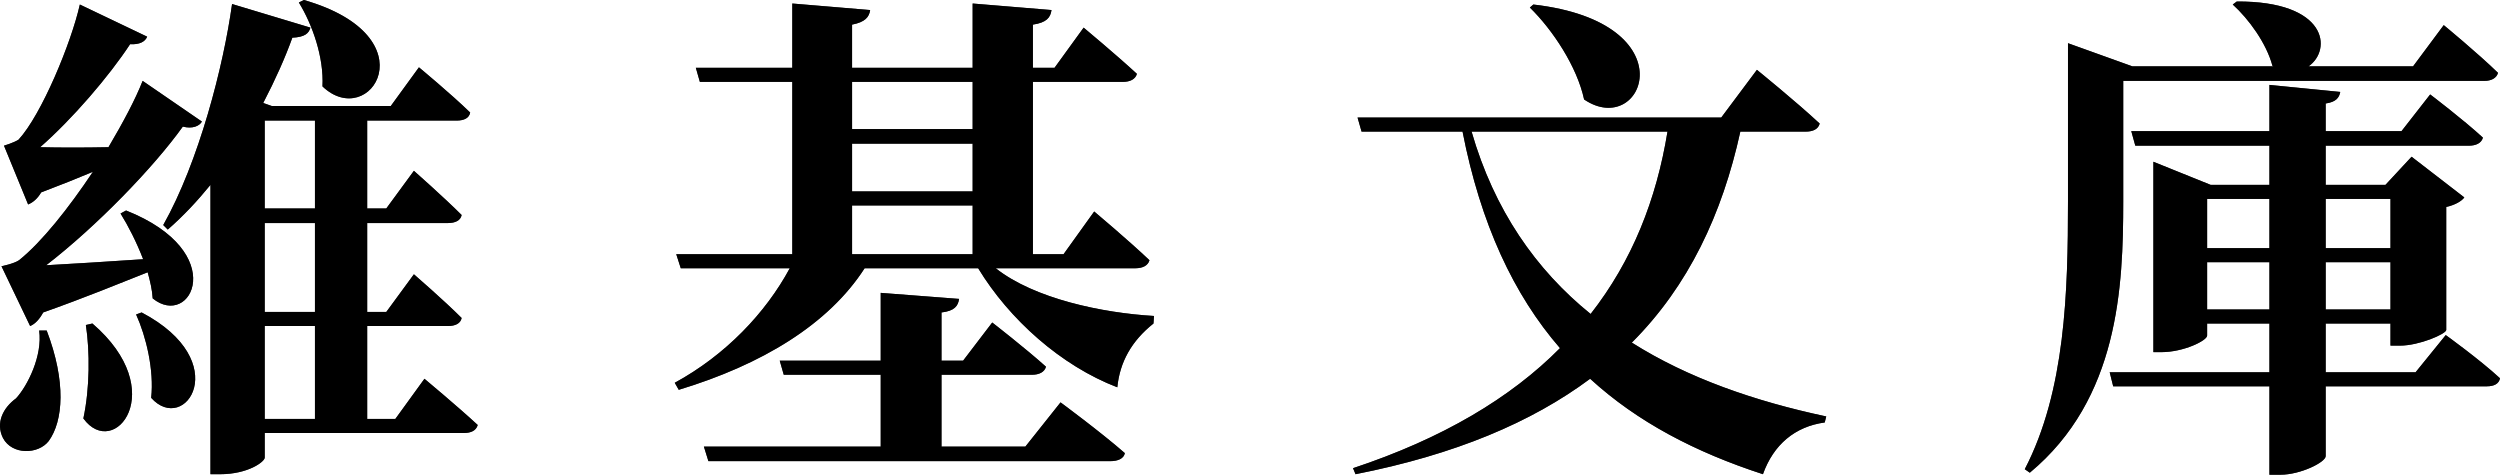 <?xml version="1.0" encoding="UTF-8" standalone="no"?>
<svg
   xmlns:dc="http://purl.org/dc/elements/1.1/"
   xmlns:cc="http://creativecommons.org/ns#"
   xmlns:rdf="http://www.w3.org/1999/02/22-rdf-syntax-ns#"
   xmlns:svg="http://www.w3.org/2000/svg"
   xmlns="http://www.w3.org/2000/svg"
   xmlns:xlink="http://www.w3.org/1999/xlink"
   id="svg29"
   version="1.1"
   viewBox="0 0 104.51 19.845"
   height="19.845"
   width="104.51">
  <defs
     id="defs3">
    <path
       id="path-1"
       d="m 22.494,136.105 0.21,-0.105 c 5.334,1.533 2.751,5.502 0.777,3.612 0.063,-1.218 -0.42,-2.583 -0.987,-3.507 z m -11.235,13.524 -1.197,-2.499 c 0,0 0.525,-0.105 0.735,-0.252 0.945,-0.756 2.079,-2.184 3.087,-3.696 -0.651,0.273 -1.386,0.567 -2.163,0.861 -0.147,0.252 -0.336,0.42 -0.546,0.504 l -1.008,-2.457 c 0,0 0.42,-0.126 0.609,-0.252 0.966,-1.05 2.205,-4.053 2.562,-5.649 l 2.814,1.344 c -0.084,0.21 -0.315,0.336 -0.714,0.315 -0.882,1.344 -2.415,3.129 -3.759,4.305 0.819,0.021 1.827,0.021 2.856,0 0.609,-1.029 1.134,-2.016 1.428,-2.772 l 2.478,1.701 c -0.105,0.189 -0.399,0.315 -0.798,0.21 -1.218,1.701 -3.591,4.158 -5.712,5.796 1.092,-0.063 2.541,-0.147 4.053,-0.252 -0.273,-0.714 -0.63,-1.407 -0.945,-1.911 l 0.231,-0.126 c 4.389,1.743 2.709,4.977 1.113,3.675 -0.021,-0.357 -0.105,-0.714 -0.21,-1.092 -1.113,0.441 -2.646,1.071 -4.368,1.68 -0.147,0.273 -0.336,0.483 -0.546,0.567 z m 0.378,0.189 h 0.315 c 0.819,2.142 0.693,3.78 0.084,4.62 -0.441,0.567 -1.533,0.588 -1.911,-0.126 -0.315,-0.63 0,-1.26 0.546,-1.659 0.483,-0.525 1.113,-1.785 0.966,-2.835 z m 1.953,-0.231 0.273,-0.063 c 3.276,2.814 0.903,5.733 -0.378,3.969 0.273,-1.281 0.273,-2.793 0.105,-3.906 z m 2.1,-0.441 0.231,-0.084 c 3.906,2.058 1.806,5.145 0.399,3.57 0.126,-1.155 -0.21,-2.562 -0.63,-3.486 z m 5.376,0.483 v 3.885 h 2.1 v -3.885 z m 2.1,-8.589 h -2.1 v 3.675 h 2.1 z m 0,8.001 v -3.717 h -2.1 v 3.717 z m 3.36,4.473 1.218,-1.68 c 0,0 1.386,1.155 2.226,1.932 -0.063,0.231 -0.273,0.336 -0.588,0.336 h -8.316 v 1.029 c 0,0.168 -0.693,0.693 -1.869,0.693 h -0.399 v -12.096 c -0.546,0.672 -1.134,1.302 -1.785,1.869 l -0.189,-0.189 c 1.491,-2.646 2.52,-6.657 2.877,-9.24 l 3.276,0.987 c -0.063,0.231 -0.231,0.399 -0.756,0.42 -0.294,0.819 -0.714,1.764 -1.218,2.73 l 0.357,0.126 h 4.977 l 1.176,-1.617 c 0,0 1.344,1.113 2.142,1.89 -0.042,0.231 -0.252,0.336 -0.567,0.336 h -3.738 v 3.675 h 0.798 l 1.155,-1.575 c 0,0 1.26,1.113 1.995,1.848 -0.042,0.231 -0.273,0.336 -0.567,0.336 h -3.381 v 3.717 h 0.798 l 1.155,-1.575 c 0,0 1.26,1.092 1.995,1.827 -0.042,0.231 -0.273,0.336 -0.567,0.336 h -3.381 v 3.885 z m 26.339,1.155 1.47,-1.848 c 0,0 1.68,1.239 2.688,2.121 -0.042,0.231 -0.294,0.336 -0.609,0.336 h -16.8 l -0.189,-0.609 h 7.392 v -3.003 h -4.053 l -0.168,-0.588 h 4.221 v -2.835 l 3.276,0.252 c -0.042,0.294 -0.189,0.504 -0.735,0.567 v 2.016 h 0.903 l 1.218,-1.596 c 0,0 1.407,1.092 2.247,1.848 -0.063,0.231 -0.294,0.336 -0.588,0.336 h -3.78 v 3.003 z m -7.245,-8.043 h 5.04 v -2.037 h -5.04 z m 5.04,-7.203 h -5.04 v 1.974 h 5.04 z m -5.04,2.583 v 1.995 h 5.04 v -1.995 z m 11.844,5.208 h -5.838 c 1.617,1.281 4.473,1.869 6.615,1.995 l -0.021,0.315 c -0.924,0.735 -1.407,1.617 -1.512,2.667 -2.352,-0.903 -4.515,-2.835 -5.817,-4.977 h -4.746 c -1.512,2.352 -4.305,4.032 -7.77,5.082 l -0.168,-0.294 c 2.121,-1.155 3.801,-2.919 4.809,-4.788 h -4.557 l -0.189,-0.588 h 4.851 v -7.203 h -3.864 l -0.168,-0.588 h 4.032 v -2.688 l 3.255,0.273 c -0.042,0.294 -0.21,0.504 -0.756,0.609 v 1.806 h 5.04 v -2.688 l 3.297,0.273 c -0.042,0.315 -0.21,0.525 -0.777,0.609 v 1.806 h 0.903 l 1.218,-1.68 c 0,0 1.386,1.155 2.226,1.932 -0.063,0.231 -0.294,0.336 -0.588,0.336 h -3.759 v 7.203 h 1.281 l 1.281,-1.785 c 0,0 1.449,1.218 2.31,2.037 -0.063,0.231 -0.294,0.336 -0.588,0.336 z m 16.49,-10.899 0.147,-0.126 c 6.552,0.756 4.599,5.649 2.121,3.969 -0.294,-1.365 -1.302,-2.898 -2.268,-3.843 z m 5.754,5.187 h -8.19 c 0.945,3.276 2.688,5.775 4.977,7.623 1.743,-2.226 2.751,-4.788 3.213,-7.623 z m 5.775,0 h -2.73 c -0.756,3.444 -2.163,6.447 -4.536,8.82 2.352,1.491 5.166,2.457 8.127,3.087 l -0.063,0.252 c -1.239,0.168 -2.142,0.924 -2.583,2.163 -2.835,-0.924 -5.25,-2.184 -7.224,-3.99 -2.457,1.827 -5.649,3.171 -9.807,3.99 l -0.105,-0.252 c 3.738,-1.239 6.594,-2.94 8.652,-5.019 -1.932,-2.226 -3.318,-5.187 -4.074,-9.051 h -4.221 l -0.168,-0.588 h 15.204 l 1.491,-1.995 c 0,0 1.659,1.344 2.625,2.247 -0.063,0.231 -0.273,0.336 -0.588,0.336 z m 13.277,-2.121 v 5.04 c 0,3.57 -0.189,8.253 -3.906,11.34 l -0.21,-0.147 c 1.701,-3.276 1.806,-7.434 1.806,-11.193 v -6.615 l 2.688,0.966 h 5.901 l -0.042,-0.021 c -0.252,-0.945 -0.987,-1.953 -1.659,-2.562 l 0.168,-0.126 c 3.801,-0.021 3.99,2.016 3.003,2.709 h 4.368 l 1.281,-1.722 c 0,0 1.428,1.176 2.268,1.995 -0.063,0.231 -0.294,0.336 -0.567,0.336 z m 3.507,9.555 h 2.604 v -1.974 h -2.604 z m 2.604,-4.62 h -2.604 v 2.058 h 2.604 z m 5.061,0 h -2.709 v 2.058 h 2.709 z m -2.709,4.62 h 2.709 v -1.974 h -2.709 z m 3.759,2.625 1.26,-1.554 c 0,0 1.428,1.029 2.268,1.806 -0.042,0.231 -0.252,0.336 -0.546,0.336 h -6.741 v 2.919 c 0,0.252 -1.05,0.777 -1.89,0.777 h -0.462 v -3.696 h -6.531 l -0.147,-0.588 h 6.678 v -2.037 h -2.604 v 0.504 c 0,0.21 -0.987,0.693 -1.911,0.693 h -0.336 v -7.959 l 2.394,0.966 h 2.457 v -1.638 h -5.607 l -0.168,-0.609 h 5.775 v -1.932 l 2.961,0.294 c -0.042,0.231 -0.168,0.42 -0.609,0.483 v 1.155 h 3.171 l 1.197,-1.533 c 0,0 1.386,1.05 2.205,1.806 -0.063,0.231 -0.294,0.336 -0.588,0.336 h -5.985 v 1.638 h 2.499 l 1.092,-1.176 2.205,1.701 c -0.105,0.147 -0.378,0.315 -0.756,0.399 v 5.145 c -0.021,0.168 -1.134,0.651 -1.932,0.651 h -0.399 v -0.924 h -2.709 v 2.037 z" />
  </defs>
  <g
     transform="translate(-10,-136)"
     fill-rule="evenodd"
     fill="none"
     stroke-width="1"
     stroke="none"
     id="Page-1">
    <g
       fill-rule="nonzero"
       transform="translate(-5)"
       id="Artboard">
      <g
         transform="translate(5)"
         id="Wikisource-logo-zh">
        <g
           id="維基文庫">
          <use
             height="100%"
             width="100%"
             y="0"
             x="0"
             id="use5"
             xlink:href="#path-1"
             fill="#484848" />
          <use
             height="100%"
             width="100%"
             y="0"
             x="0"
             id="use7"
             xlink:href="#path-1"
             fill="#000000" />
        </g>
        <g
           id="g3126" />
      </g>
    </g>
  </g>
</svg>
